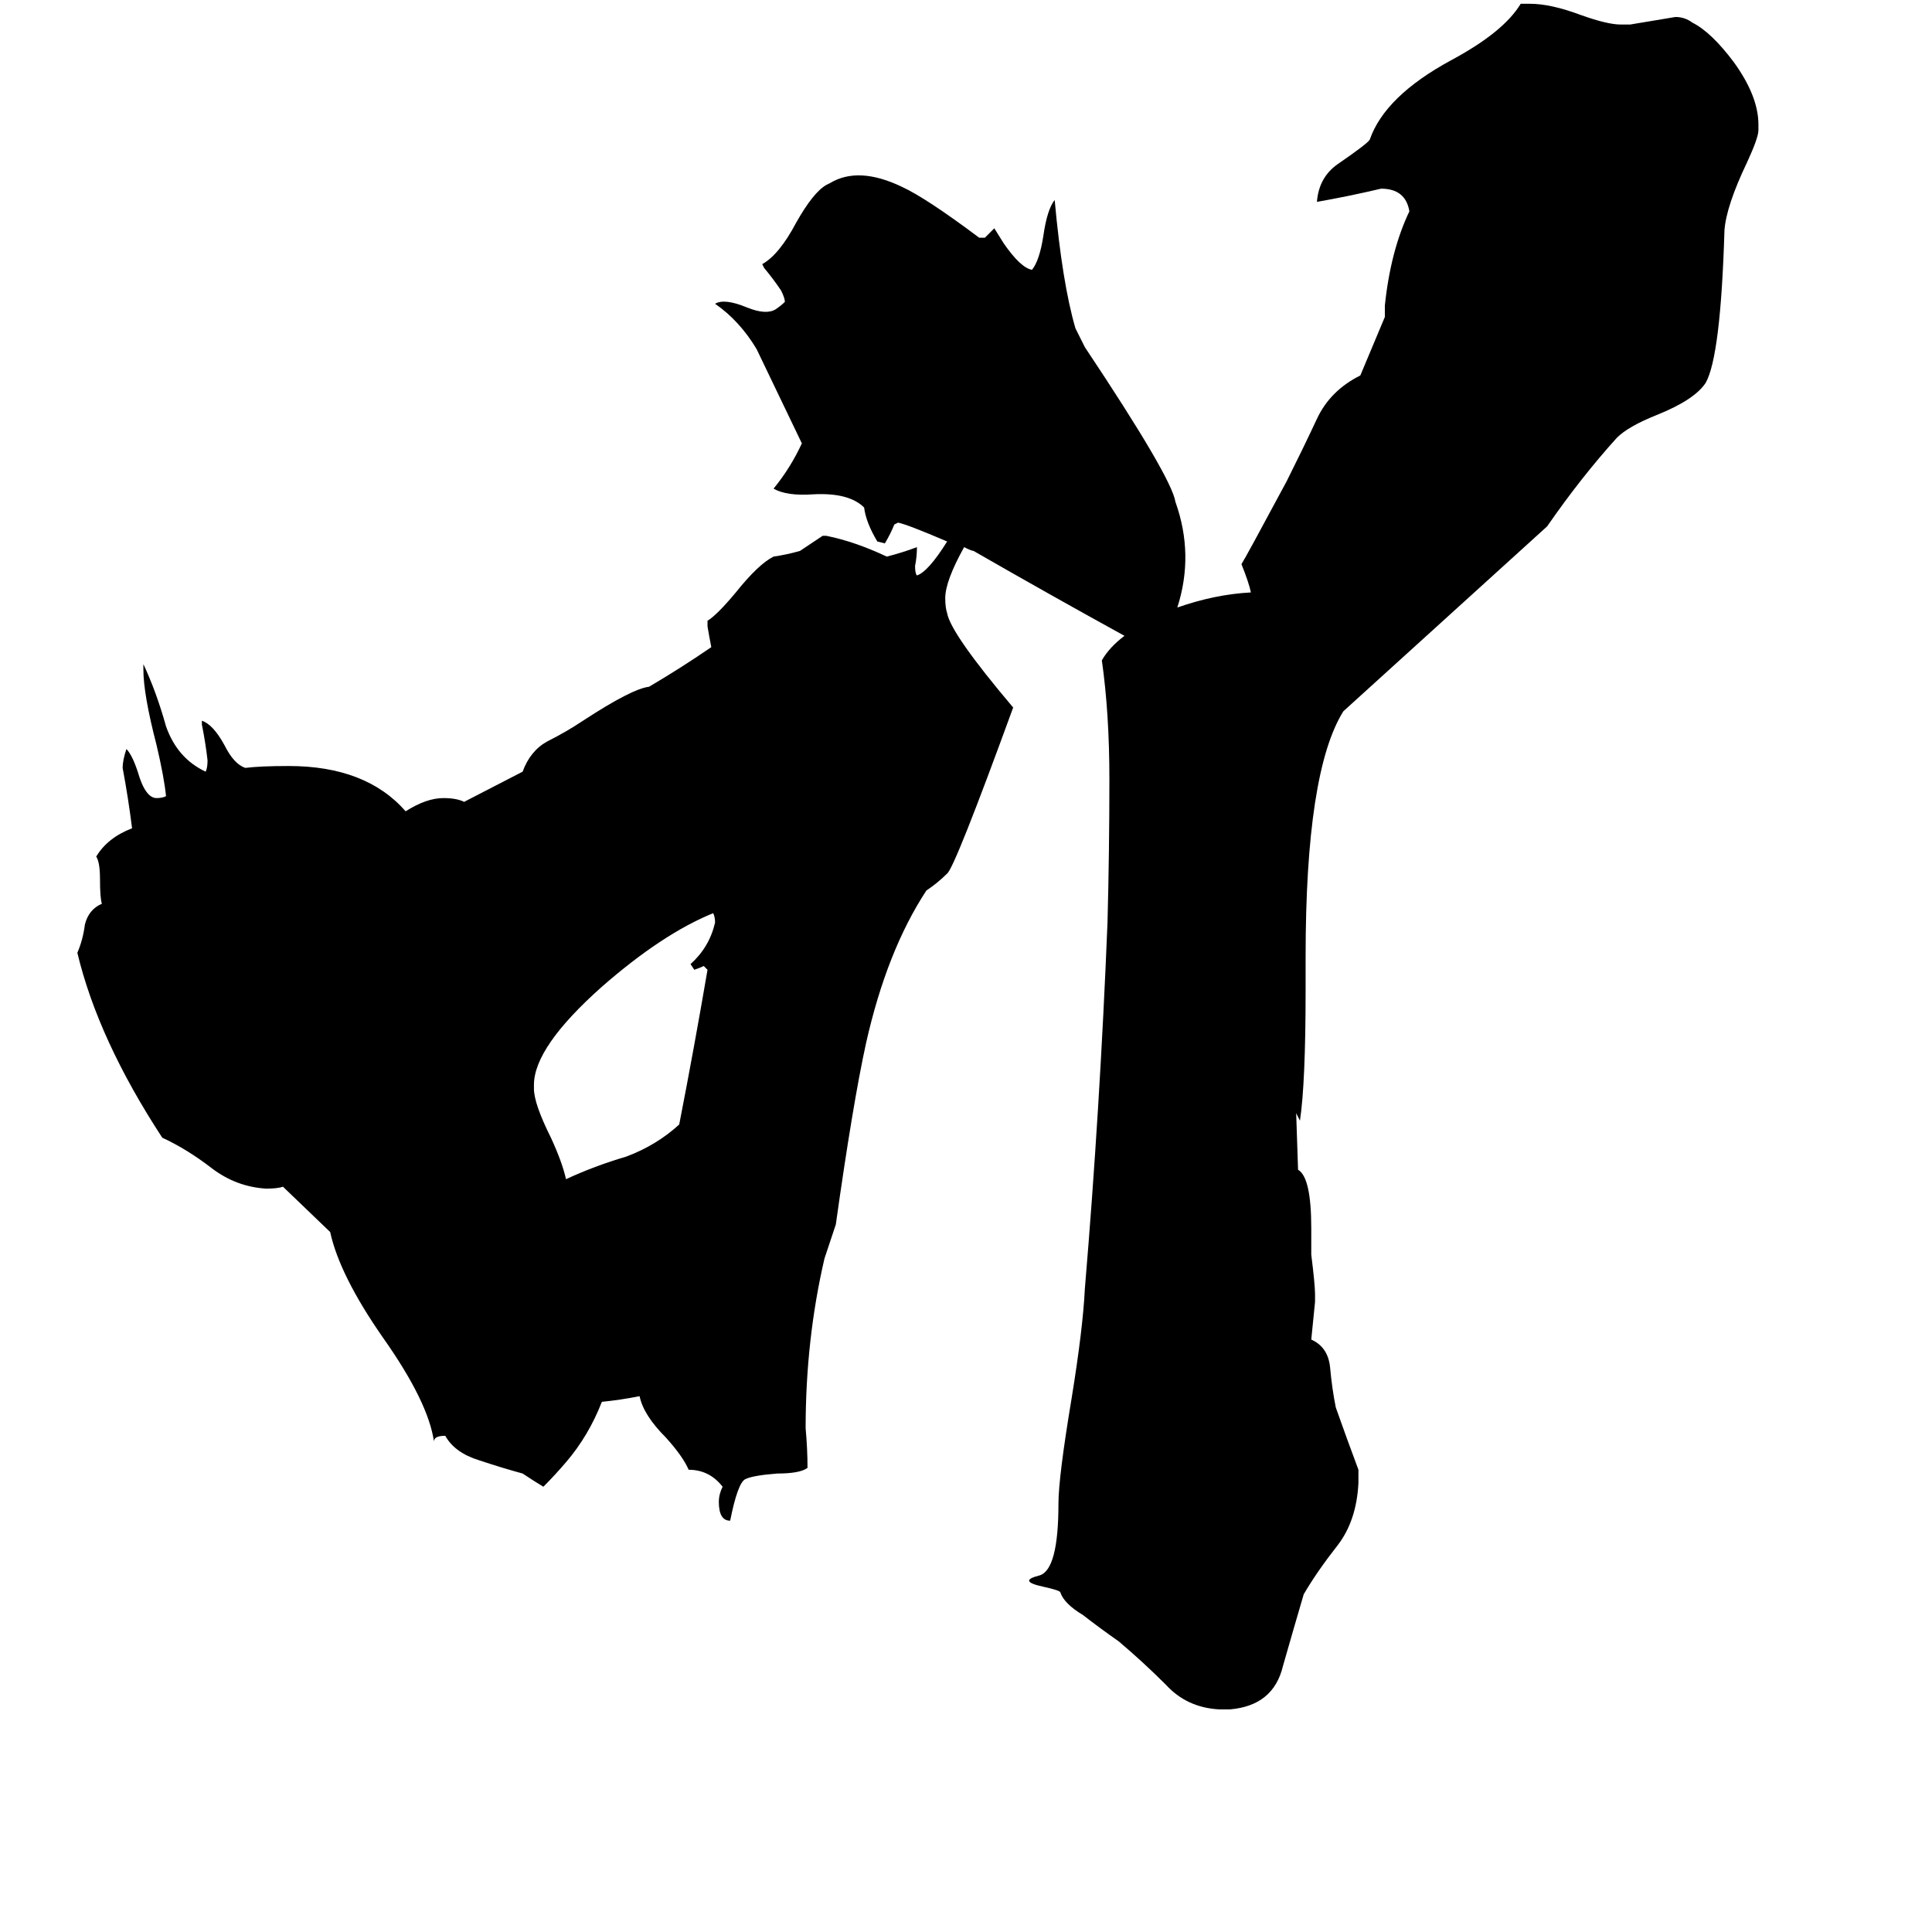 <svg xmlns="http://www.w3.org/2000/svg" viewBox="0 -800 1024 1024">
	<path fill="#000000" d="M283 -225V-223Q283 -215 292 -197Q298 -184 300 -175Q315 -182 332 -187Q348 -193 360 -204Q368 -245 375 -286L373 -288Q371 -287 368 -286L366 -289Q376 -298 379 -311Q379 -314 378 -316Q351 -305 319 -277Q283 -245 283 -225ZM712 -423Q692 -391 692 -293V-275Q692 -226 689 -206Q688 -208 687 -210L688 -180Q695 -176 695 -149V-135Q697 -119 697 -114V-110L695 -90Q704 -86 705 -75Q706 -64 708 -54Q714 -37 720 -21V-14Q719 6 709 19Q698 33 691 45Q686 62 680 83Q675 104 652 106H646Q629 105 618 93Q606 81 593 70Q583 63 574 56Q564 50 562 44Q562 43 553 41Q539 38 551 35Q561 32 561 -3Q561 -17 568 -59Q574 -96 575 -117Q583 -212 587 -311Q588 -349 588 -387Q588 -422 584 -450Q588 -457 596 -463Q556 -485 516 -508Q515 -508 511 -510Q501 -492 501 -483Q501 -478 502 -475Q504 -464 537 -425Q506 -340 502 -337Q497 -332 491 -328Q470 -296 459 -247Q452 -215 443 -151Q440 -142 437 -133Q427 -90 427 -43Q428 -32 428 -22Q424 -19 412 -19Q399 -18 395 -16Q391 -14 387 6Q381 6 381 -4Q381 -8 383 -12Q376 -21 365 -21Q362 -28 353 -38Q341 -50 339 -60Q329 -58 319 -57Q312 -39 300 -25Q294 -18 288 -12Q283 -15 277 -19Q266 -22 254 -26Q241 -30 236 -39Q230 -39 230 -36Q227 -57 203 -91Q180 -124 175 -147L150 -171Q147 -170 141 -170Q125 -171 112 -181Q99 -191 86 -197Q52 -249 41 -295Q44 -302 45 -310Q47 -318 54 -321Q53 -324 53 -334Q53 -343 51 -346Q57 -356 70 -361Q68 -377 65 -393Q65 -397 67 -403Q70 -400 73 -391Q77 -377 83 -377Q86 -377 88 -378Q87 -388 83 -405Q76 -432 76 -445V-448Q83 -433 88 -415Q94 -398 109 -391Q110 -393 110 -397Q109 -406 107 -416V-418Q113 -416 119 -405Q124 -395 130 -393Q138 -394 153 -394Q194 -394 215 -370Q226 -377 235 -377Q242 -377 246 -375L277 -391Q281 -402 290 -407Q300 -412 309 -418Q335 -435 344 -436Q361 -446 377 -457Q376 -462 375 -468V-471Q380 -474 390 -486Q402 -501 410 -505Q417 -506 424 -508Q430 -512 436 -516H438Q453 -513 470 -505Q478 -507 486 -510Q486 -505 485 -500Q485 -496 486 -495Q492 -497 502 -513Q481 -522 476 -523L474 -522Q472 -517 469 -512L465 -513Q459 -523 458 -531Q450 -539 431 -538Q417 -537 410 -541Q419 -552 425 -565Q413 -590 401 -615Q392 -630 379 -639Q384 -642 396 -637Q406 -633 411 -636Q414 -638 416 -640Q416 -642 414 -646Q410 -652 405 -658L404 -660Q413 -665 422 -682Q431 -698 438 -702L440 -703Q455 -712 478 -701Q491 -695 519 -674H522Q524 -676 526 -678L527 -679L532 -671Q541 -658 547 -657Q551 -662 553 -675Q555 -689 559 -694Q563 -650 570 -626L575 -616Q621 -547 623 -534Q633 -506 624 -478Q644 -485 663 -486Q662 -491 658 -501Q660 -504 682 -545Q691 -563 698 -578Q705 -593 721 -601L734 -632V-638Q737 -667 747 -688Q745 -700 732 -700Q715 -696 698 -693Q699 -706 709 -713Q725 -724 726 -726Q734 -749 769 -768Q797 -783 806 -798H811Q822 -798 838 -792Q852 -787 859 -787H864Q876 -789 888 -791Q893 -791 897 -788Q907 -783 919 -767Q932 -749 932 -734V-731Q932 -727 926 -714Q915 -691 914 -678Q912 -611 904 -597Q898 -588 878 -580Q863 -574 857 -568Q838 -547 820 -521Z"/>
</svg>